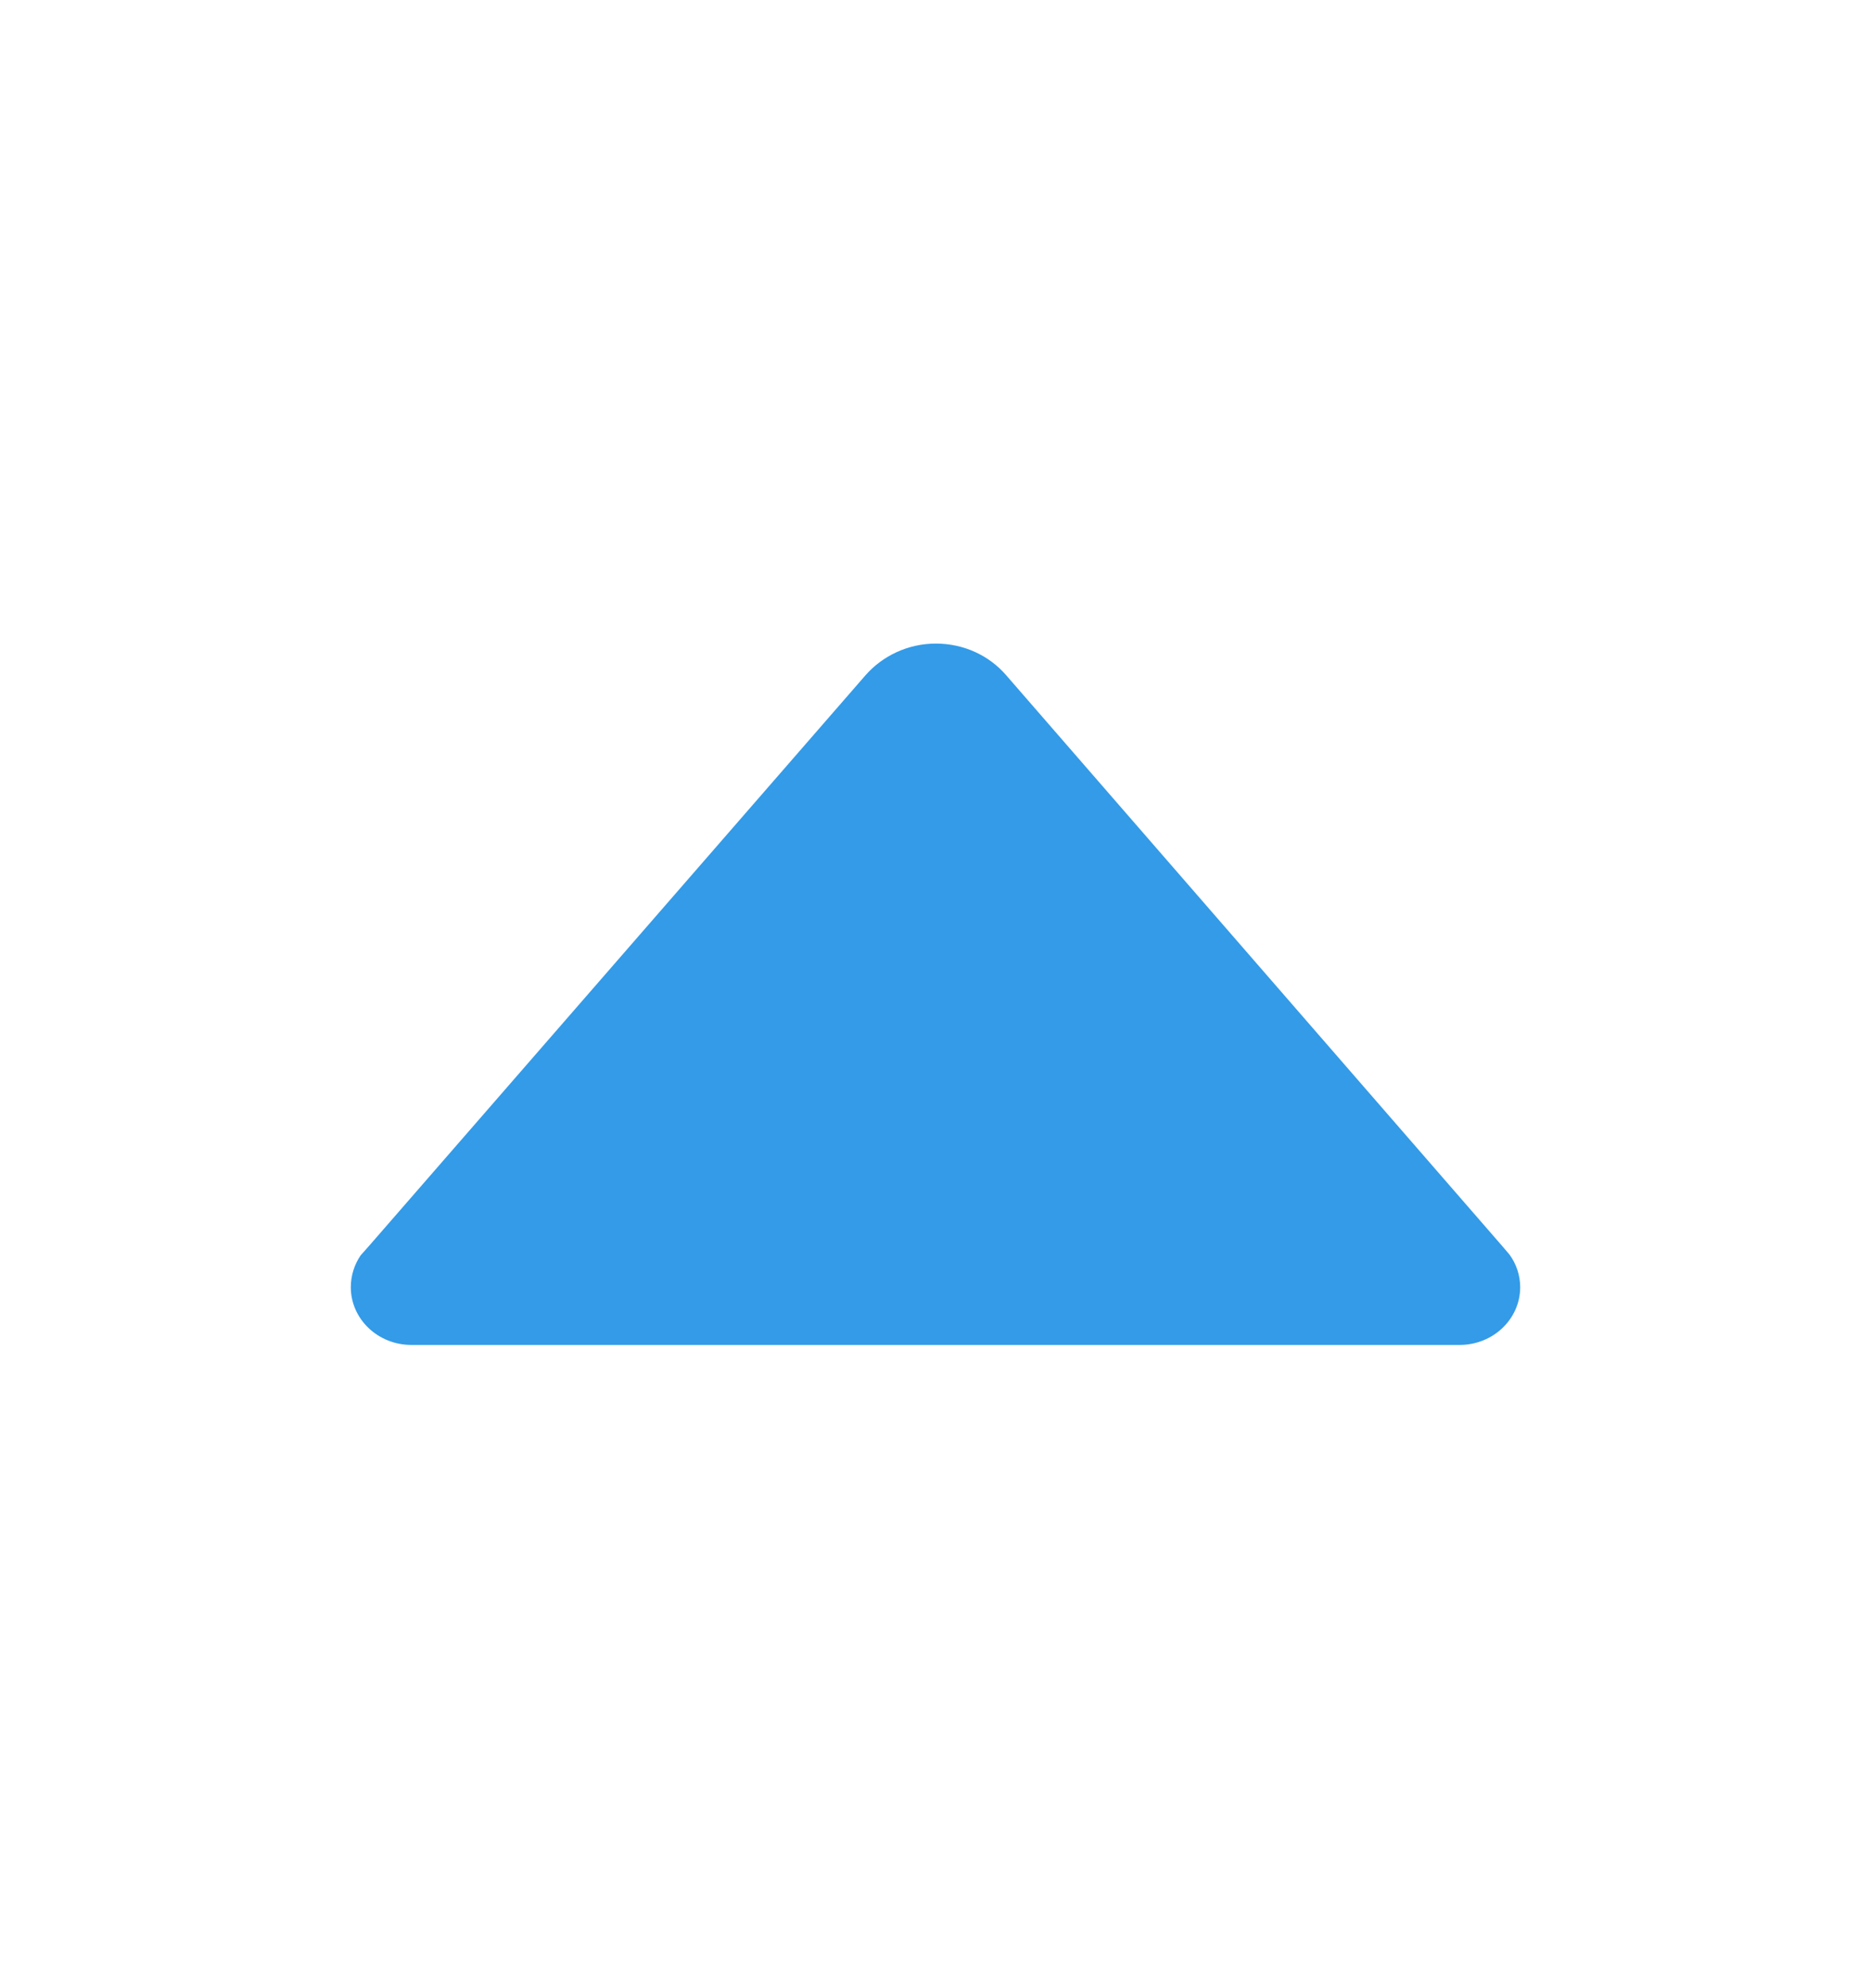 <svg width="16" height="17" viewBox="0 0 16 17" fill="none" xmlns="http://www.w3.org/2000/svg">
<path d="M12.909 10.728L12.853 10.662L8.603 5.772C8.459 5.606 8.244 5.503 8.003 5.503C7.763 5.503 7.547 5.609 7.403 5.772L3.156 10.653L3.084 10.734C3.031 10.812 3 10.906 3 11.006C3 11.278 3.231 11.5 3.519 11.5H12.481C12.769 11.5 13 11.278 13 11.006C13 10.903 12.966 10.806 12.909 10.728Z" fill="#339BE8"/>
</svg>
